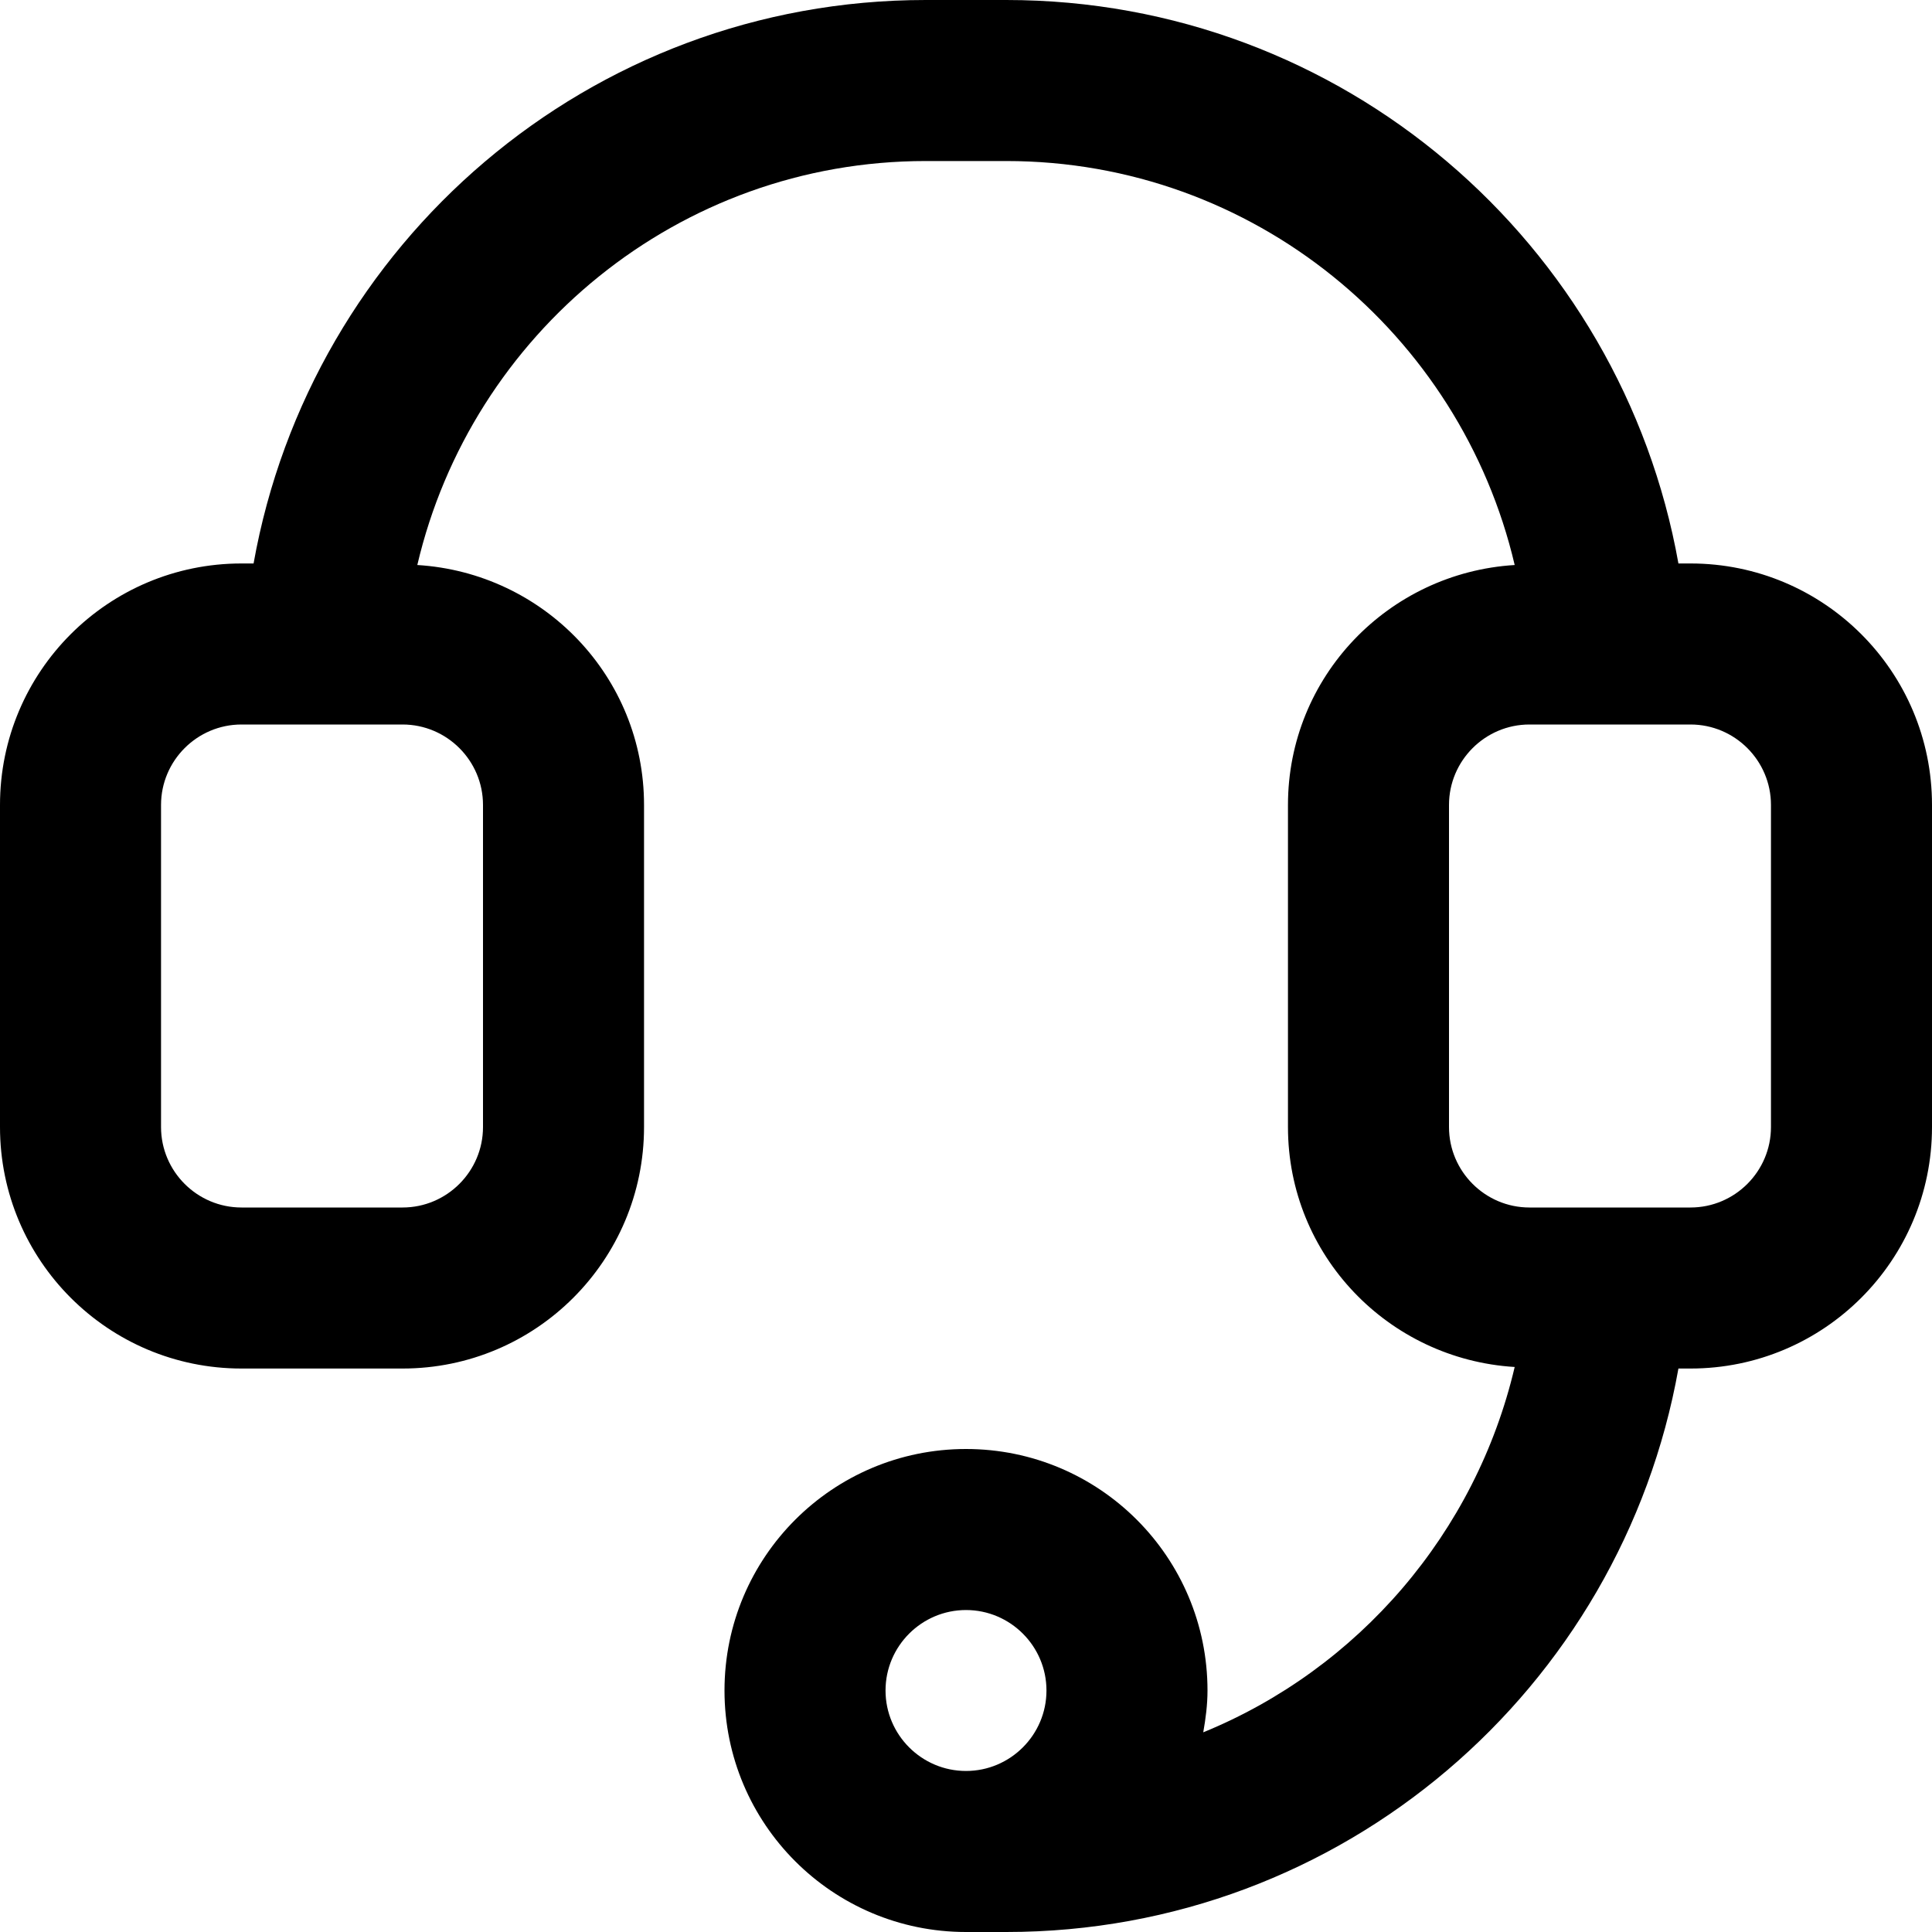 <svg width="20" height="20" viewBox="0 0 20 20" fill="none" xmlns="http://www.w3.org/2000/svg">
<path d="M17.5 5.833H17.375C16.784 2.519 13.901 0 10.417 0H9.583C6.099 0 3.216 2.519 2.625 5.833H2.5C1.119 5.833 0 6.952 0 8.333V11.667C0 13.047 1.119 14.167 2.5 14.167H4.167C5.548 14.167 6.667 13.047 6.667 11.667V8.333C6.667 7.005 5.628 5.929 4.32 5.849C4.88 3.457 7.022 1.667 9.583 1.667H10.417C12.977 1.667 15.12 3.457 15.68 5.849C14.373 5.929 13.333 7.005 13.333 8.333V11.667C13.333 12.995 14.373 14.071 15.68 14.151C15.277 15.869 14.061 17.277 12.456 17.933C12.481 17.792 12.5 17.648 12.5 17.5C12.5 16.119 11.381 15 10 15C8.619 15 7.5 16.119 7.5 17.5C7.5 18.881 8.619 20 10 20H10.417C13.901 20 16.784 17.481 17.375 14.167H17.5C18.881 14.167 20 13.047 20 11.667V8.333C20 6.952 18.881 5.833 17.5 5.833ZM5 8.333V11.667C5 12.126 4.626 12.5 4.167 12.5H2.5C2.041 12.5 1.667 12.126 1.667 11.667V8.333C1.667 7.874 2.041 7.5 2.5 7.5H4.167C4.626 7.5 5 7.874 5 8.333ZM9.167 17.5C9.167 17.041 9.541 16.667 10 16.667C10.459 16.667 10.833 17.041 10.833 17.5C10.833 17.959 10.459 18.333 10 18.333C9.541 18.333 9.167 17.959 9.167 17.5ZM18.333 11.667C18.333 12.126 17.959 12.5 17.5 12.5H15.833C15.374 12.5 15 12.126 15 11.667V8.333C15 7.874 15.374 7.5 15.833 7.5H17.5C17.959 7.5 18.333 7.874 18.333 8.333V11.667Z" fill="currentColor"/>
</svg>
